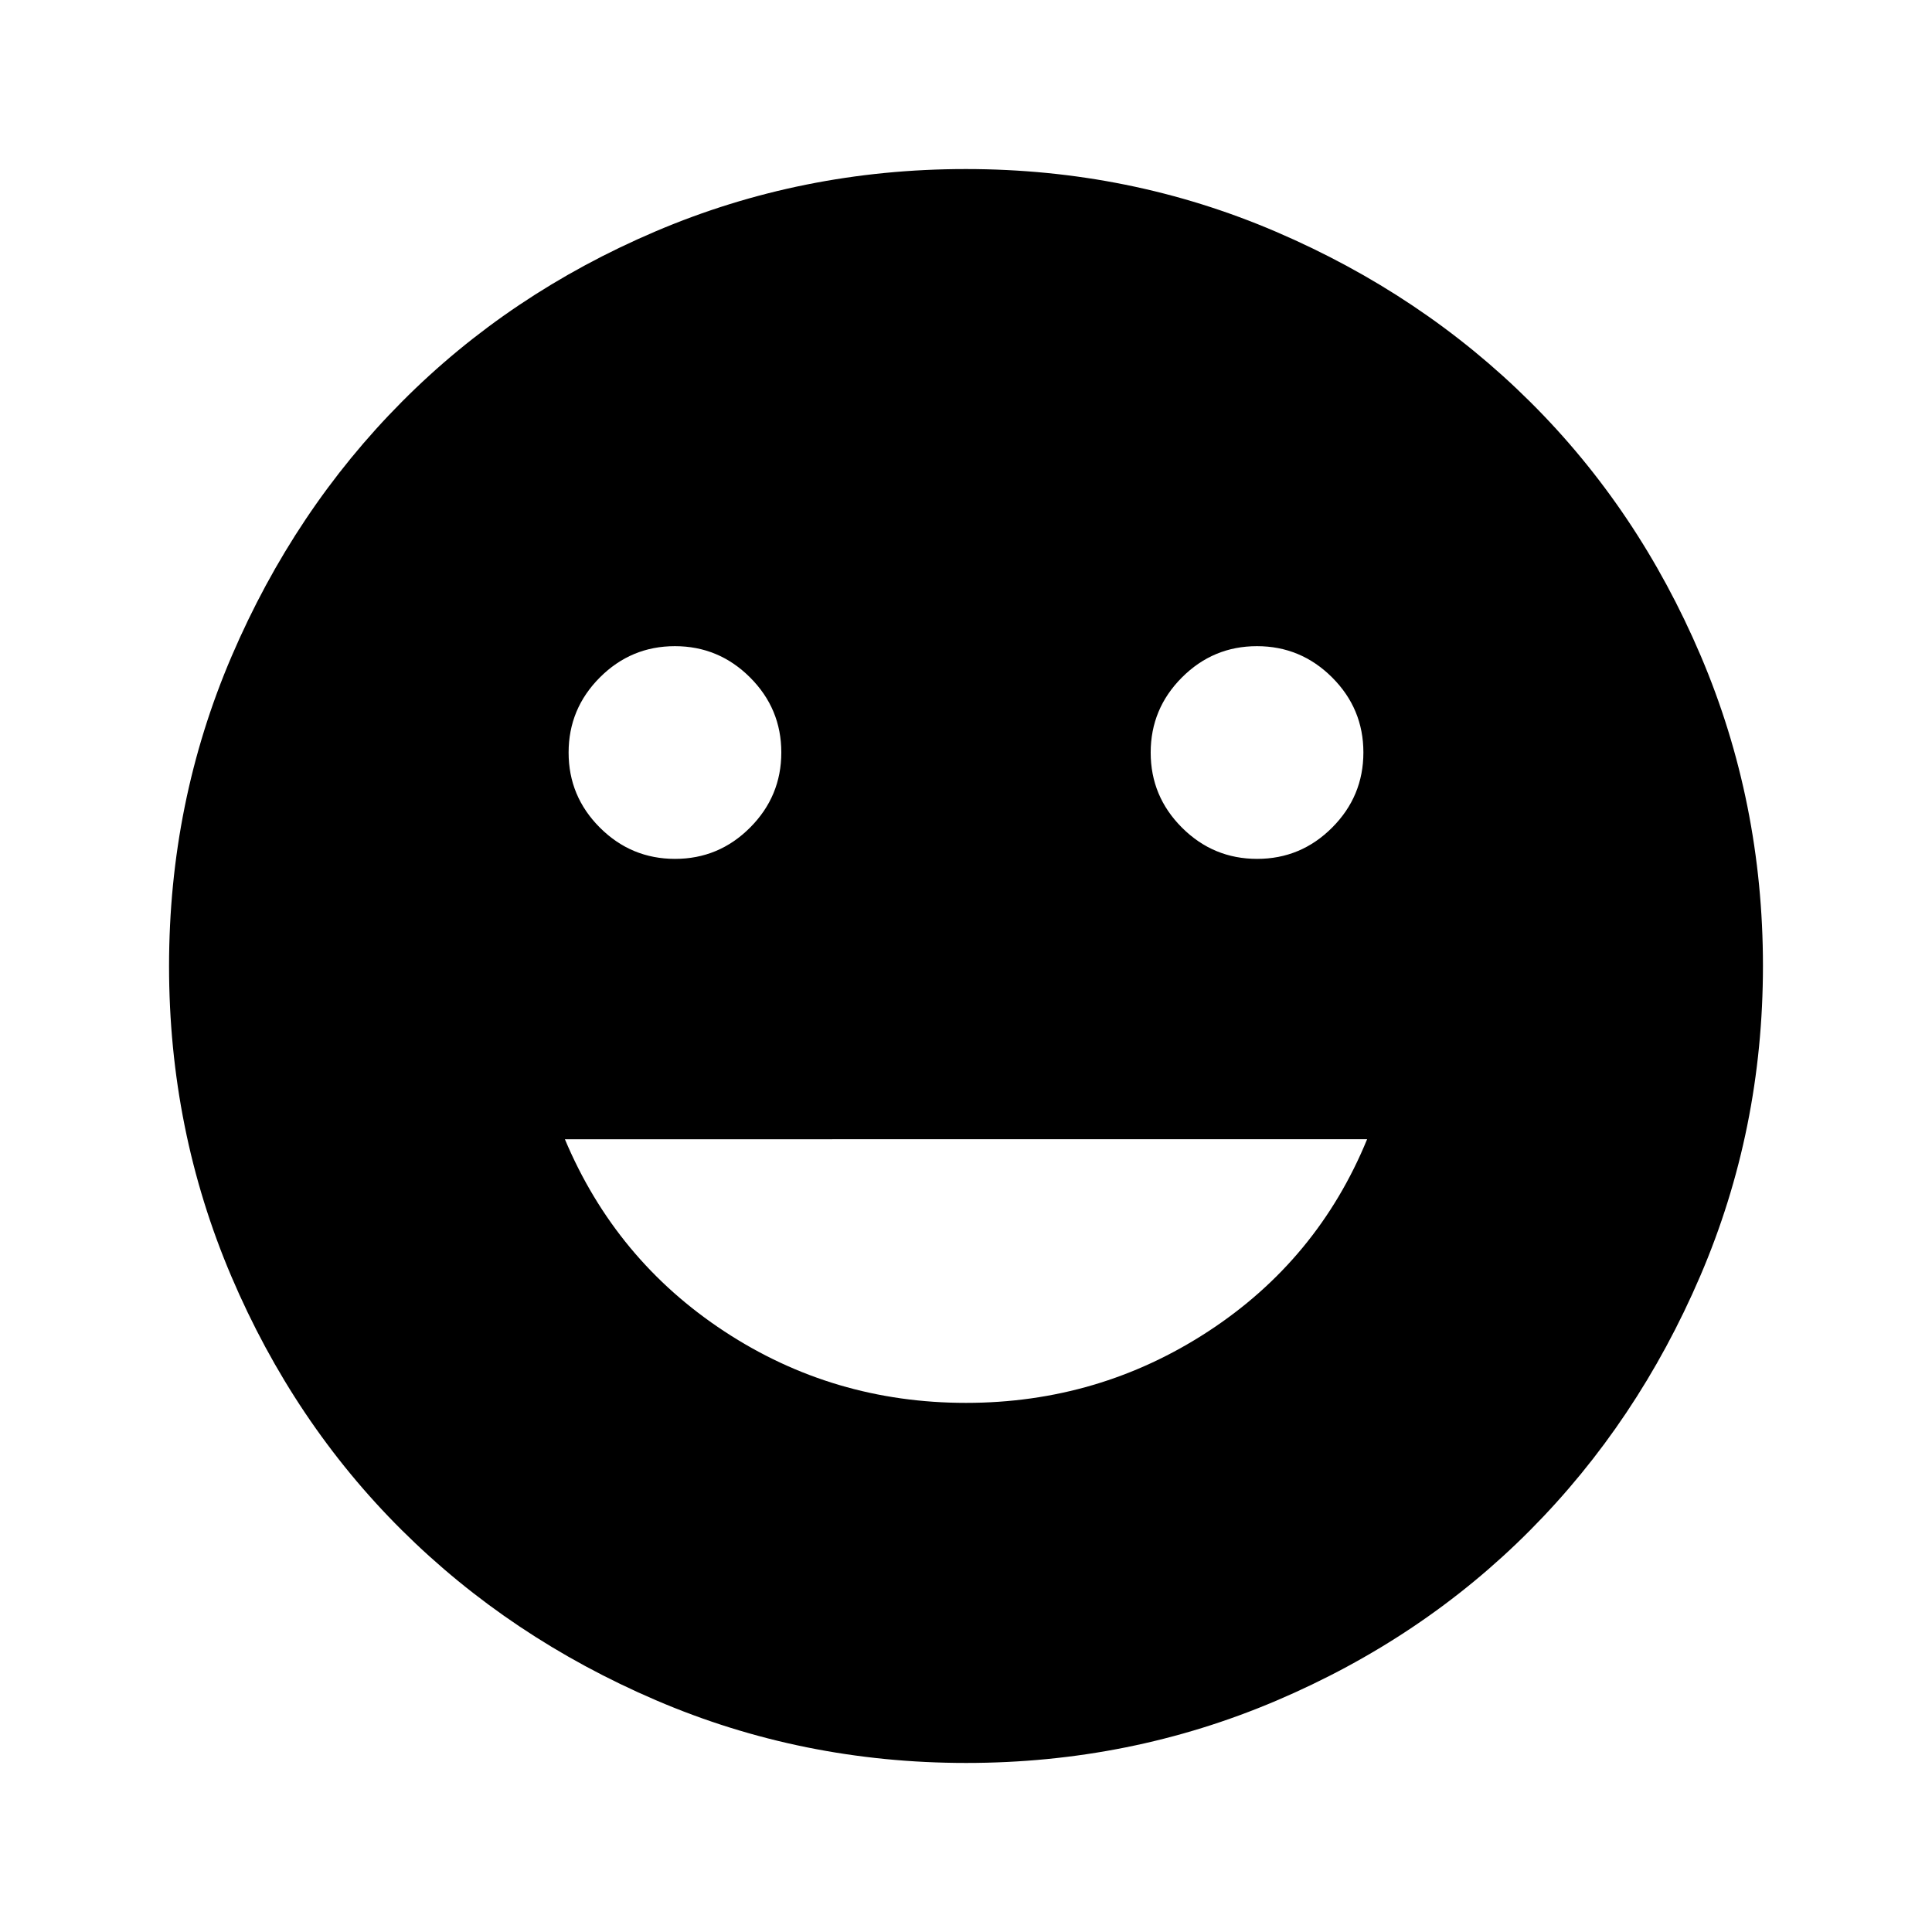 <svg xmlns="http://www.w3.org/2000/svg" height="48" viewBox="0 -960 960 960" width="48"><path d="M624.65-533.23q21.77 0 37.29-15.55t15.52-37.33q0-21.77-15.55-37.29t-37.33-15.52q-21.77 0-37.29 15.55t-15.52 37.32q0 21.78 15.55 37.3 15.55 15.52 37.33 15.52Zm-289.23 0q21.77 0 37.29-15.55t15.52-37.33q0-21.77-15.55-37.29t-37.33-15.52q-21.77 0-37.29 15.55t-15.52 37.32q0 21.78 15.55 37.3 15.55 15.52 37.33 15.52ZM480-262.92q65.98 0 120.34-35.5 54.35-35.5 78.97-95.5H280.69q25.23 60 79.28 95.5T480-262.92ZM480.07-84q-81.48 0-154.1-31.15-72.62-31.15-126.34-84.55t-84.68-126.08Q84-398.46 84-479.93q0-81.48 31.15-154.1 31.15-72.62 84.55-126.34t126.08-84.68Q398.46-876 479.93-876q81.48 0 154.1 31.15 72.62 31.15 126.34 84.55t84.68 126.08Q876-561.54 876-480.07q0 81.48-31.15 154.1-31.15 72.62-84.55 126.34t-126.08 84.68Q561.54-84 480.07-84Z"/></svg>